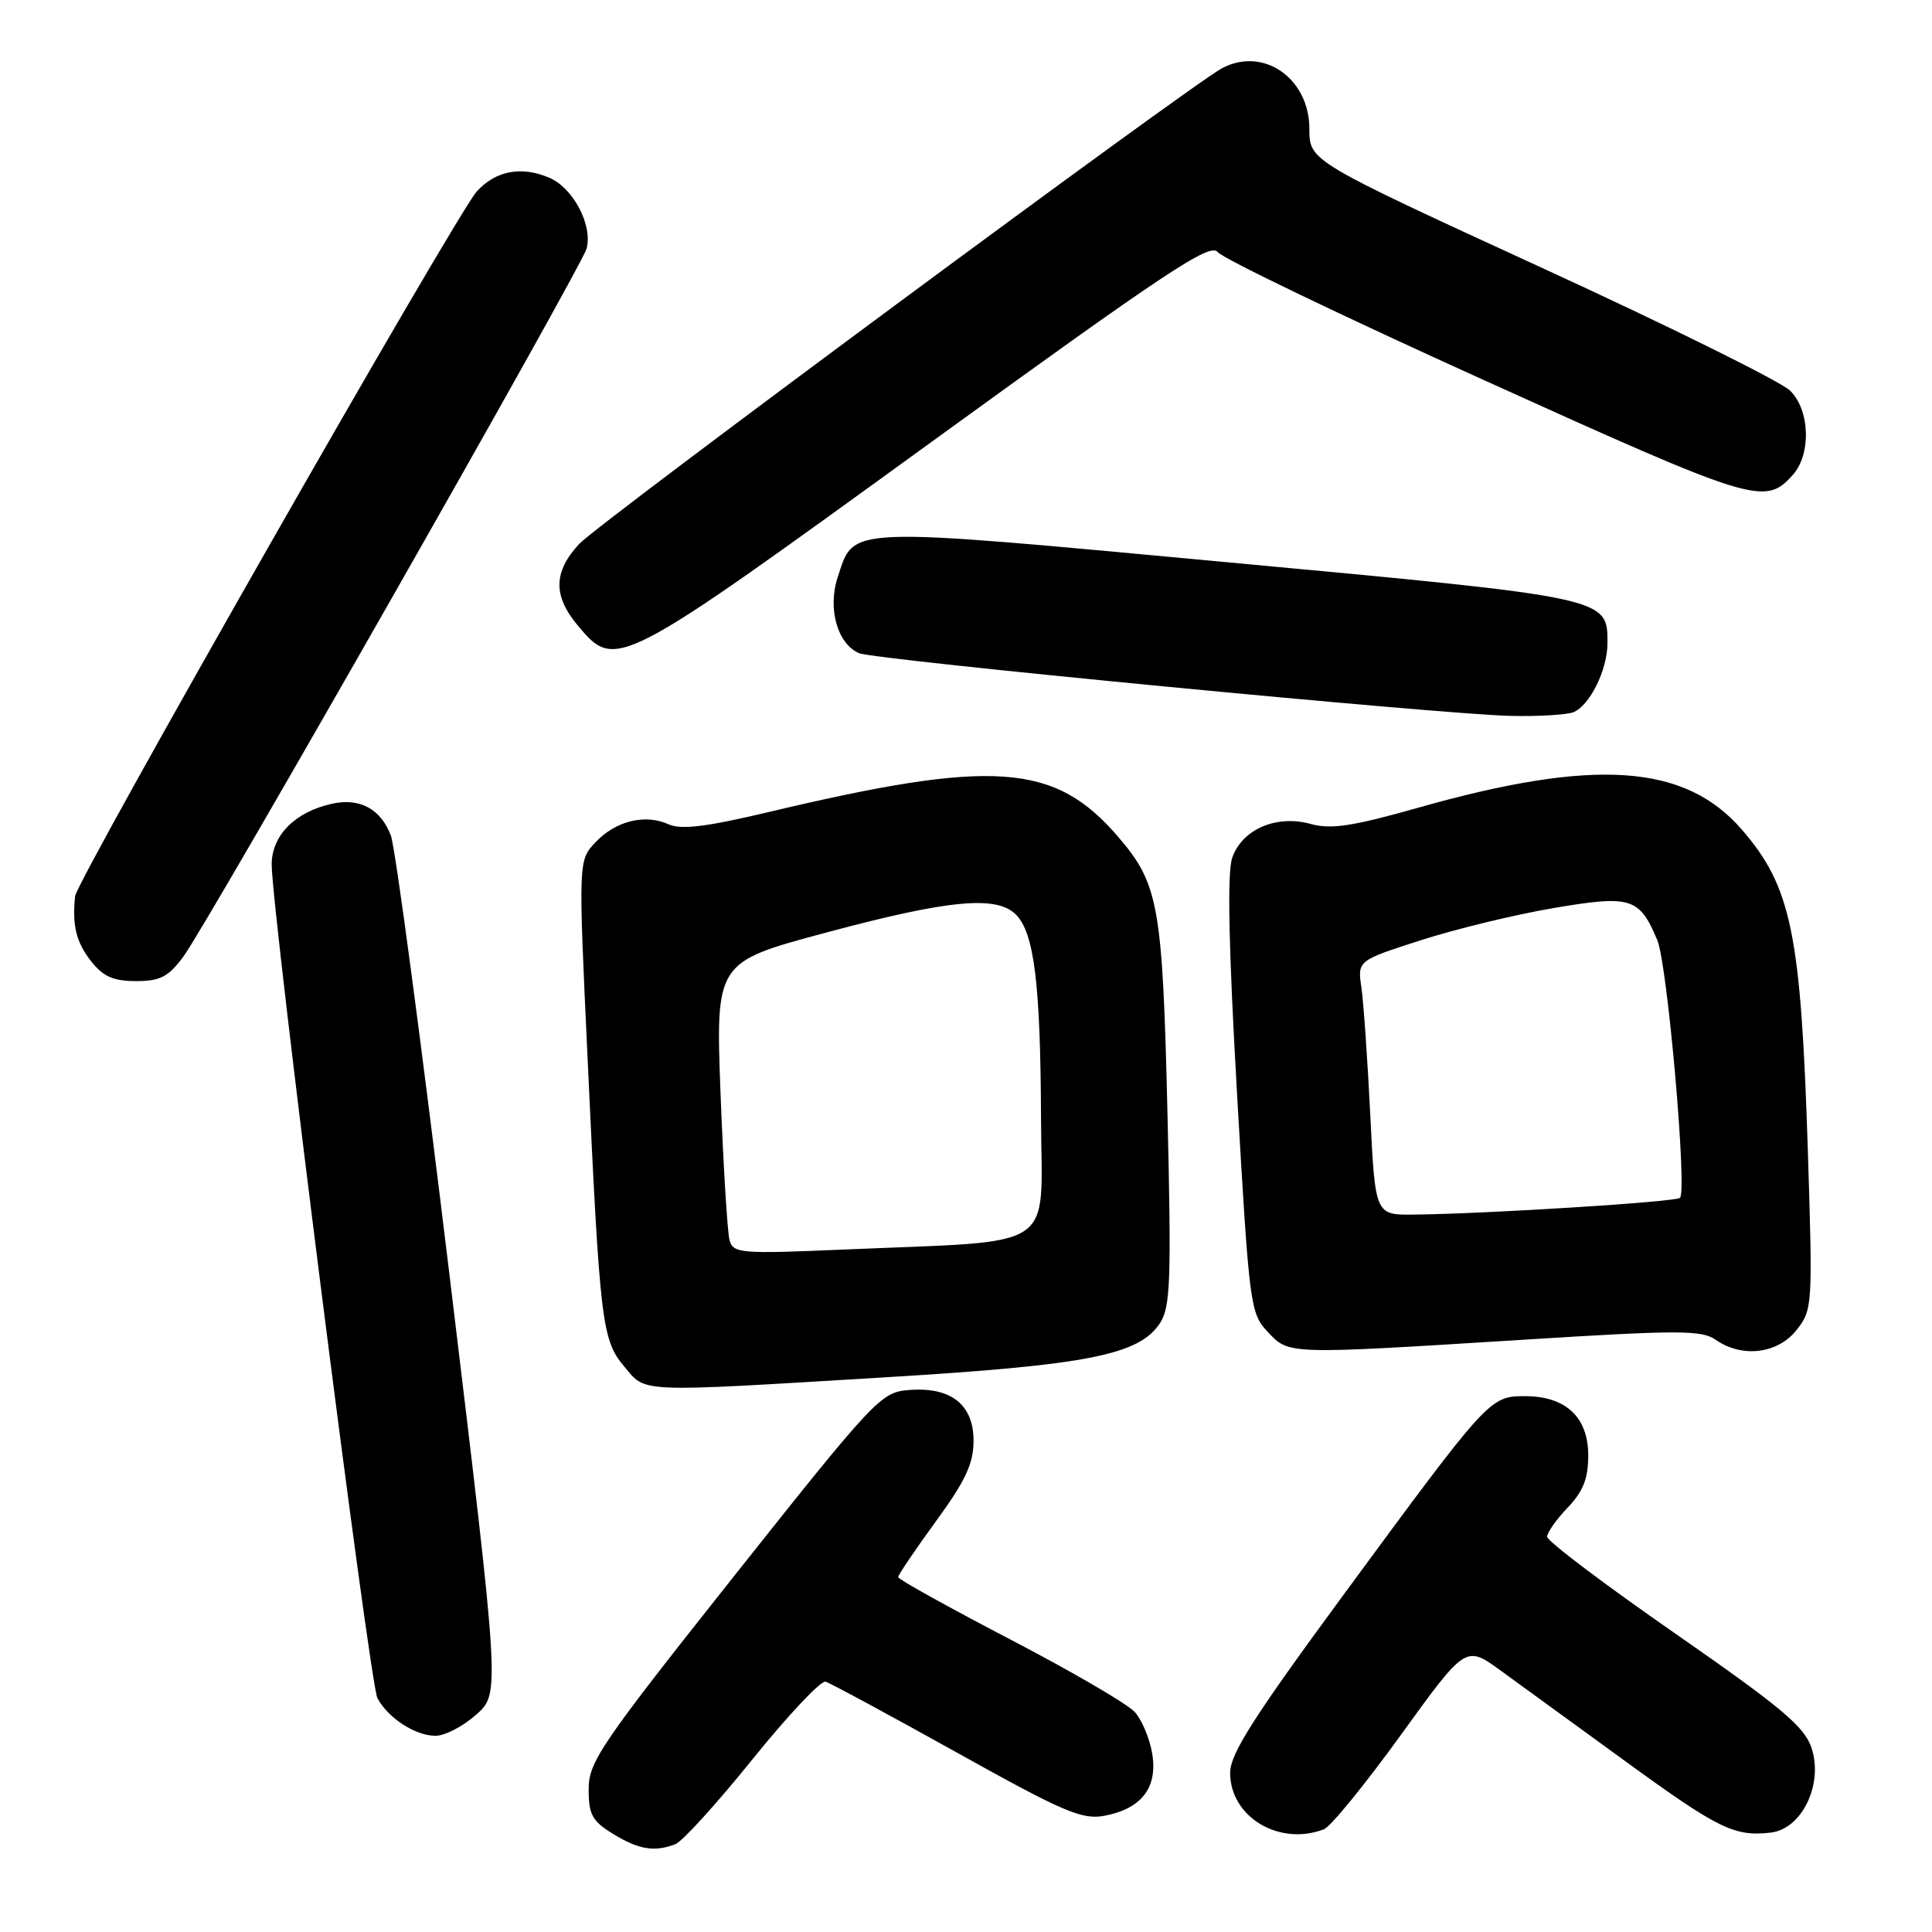 <?xml version="1.0" encoding="UTF-8" standalone="no"?>
<!DOCTYPE svg PUBLIC "-//W3C//DTD SVG 1.1//EN" "http://www.w3.org/Graphics/SVG/1.1/DTD/svg11.dtd" >
<svg xmlns="http://www.w3.org/2000/svg" xmlns:xlink="http://www.w3.org/1999/xlink" version="1.1" viewBox="0 0 256 256">
 <g >
 <path fill="currentColor"
d=" M 89.50 244.36 C 90.41 244.01 95.01 238.95 99.71 233.11 C 104.42 227.28 108.77 222.65 109.39 222.83 C 110.00 223.01 117.80 227.22 126.73 232.19 C 140.95 240.12 143.37 241.15 146.34 240.60 C 151.25 239.67 153.41 236.89 152.68 232.40 C 152.35 230.39 151.31 227.89 150.35 226.84 C 149.40 225.78 141.96 221.45 133.82 217.21 C 125.69 212.97 119.02 209.27 119.01 208.98 C 119.01 208.69 121.25 205.37 124.00 201.60 C 127.95 196.19 129.00 193.93 129.00 190.89 C 129.00 186.08 125.96 183.72 120.37 184.19 C 116.72 184.49 115.88 185.39 97.29 208.81 C 79.59 231.12 78.00 233.45 78.00 237.08 C 78.00 240.46 78.47 241.31 81.25 243.01 C 84.65 245.09 86.73 245.43 89.50 244.36 Z  M 175.43 242.39 C 176.31 242.05 180.90 236.42 185.63 229.88 C 194.22 217.99 194.22 217.99 198.86 221.37 C 201.41 223.22 208.85 228.63 215.39 233.39 C 227.71 242.35 229.81 243.38 234.63 242.83 C 238.76 242.36 241.63 236.42 240.04 231.62 C 239.11 228.79 236.09 226.26 221.96 216.44 C 212.63 209.96 205.00 204.20 205.00 203.63 C 205.00 203.07 206.23 201.33 207.73 199.76 C 209.78 197.62 210.45 195.91 210.45 192.85 C 210.45 187.79 207.48 185.00 202.08 185.00 C 197.40 185.00 197.28 185.14 178.17 211.12 C 166.12 227.50 163.00 232.39 163.00 234.91 C 163.00 240.76 169.50 244.66 175.43 242.39 Z  M 63.11 227.19 C 66.26 224.38 66.26 224.38 59.56 168.94 C 55.87 138.45 52.38 112.25 51.79 110.71 C 50.44 107.18 47.68 105.69 43.99 106.50 C 39.11 107.57 36.00 110.70 36.00 114.54 C 36.00 120.72 48.98 223.09 50.01 225.01 C 51.42 227.66 55.04 230.00 57.71 230.00 C 58.95 230.00 61.38 228.74 63.11 227.19 Z  M 117.31 182.50 C 144.15 180.88 150.95 179.54 153.71 175.31 C 155.09 173.21 155.22 169.66 154.70 147.70 C 154.05 120.06 153.54 117.16 148.22 110.95 C 139.77 101.07 131.71 100.50 101.64 107.65 C 93.53 109.57 90.23 109.97 88.58 109.22 C 85.48 107.81 81.56 108.78 78.90 111.61 C 76.63 114.02 76.63 114.02 77.86 140.26 C 79.49 175.39 79.75 177.55 82.73 181.09 C 85.66 184.57 84.09 184.51 117.31 182.50 Z  M 201.87 177.52 C 222.44 176.23 225.49 176.23 227.34 177.53 C 230.82 179.96 235.54 179.40 238.04 176.25 C 240.17 173.56 240.20 173.07 239.55 152.50 C 238.63 123.62 237.37 117.49 230.77 109.89 C 223.23 101.21 211.25 100.41 187.83 107.05 C 179.21 109.49 176.36 109.92 173.68 109.18 C 169.14 107.92 164.59 109.88 163.28 113.65 C 162.59 115.61 162.80 125.49 163.93 145.21 C 165.53 172.99 165.66 174.01 167.96 176.46 C 170.83 179.51 170.32 179.49 201.87 177.52 Z  M 24.30 126.75 C 27.57 122.33 77.09 35.36 77.73 32.93 C 78.55 29.80 75.93 24.87 72.74 23.53 C 69.04 21.98 65.70 22.62 63.19 25.35 C 60.49 28.30 10.17 116.59 9.95 118.76 C 9.55 122.64 10.10 124.86 12.07 127.37 C 13.67 129.40 15.02 130.00 18.02 130.00 C 21.24 130.00 22.31 129.44 24.30 126.75 Z  M 208.46 94.38 C 210.63 93.54 213.00 88.77 213.00 85.20 C 213.00 79.16 213.19 79.20 162.82 74.52 C 111.42 69.74 113.25 69.67 110.99 76.52 C 109.64 80.64 110.97 85.35 113.84 86.55 C 115.94 87.44 191.19 94.68 200.17 94.86 C 203.84 94.94 207.56 94.72 208.46 94.38 Z  M 122.90 58.94 C 154.53 35.99 160.37 32.11 161.35 33.40 C 161.98 34.24 177.95 41.92 196.83 50.46 C 232.51 66.61 233.86 67.02 237.52 62.97 C 240.01 60.23 239.85 54.41 237.22 51.78 C 236.02 50.58 221.20 43.24 204.27 35.47 C 173.50 21.33 173.50 21.33 173.50 17.08 C 173.50 10.36 167.39 6.12 161.91 9.05 C 157.69 11.31 79.33 69.30 76.75 72.07 C 73.31 75.77 73.26 78.97 76.59 82.92 C 81.59 88.87 81.77 88.78 122.90 58.94 Z  M 96.67 164.35 C 96.39 163.33 95.85 154.62 95.48 145.00 C 94.82 127.50 94.82 127.50 109.36 123.60 C 125.66 119.22 132.04 118.61 134.61 121.18 C 137.04 123.61 137.87 130.38 137.94 148.15 C 138.01 166.07 140.62 164.33 111.85 165.57 C 98.15 166.16 97.16 166.08 96.67 164.35 Z  M 181.57 147.75 C 181.21 140.46 180.68 132.88 180.40 130.90 C 179.87 127.29 179.87 127.29 188.19 124.61 C 192.76 123.13 200.67 121.21 205.76 120.34 C 216.14 118.57 217.23 118.91 219.61 124.60 C 220.94 127.79 223.58 157.75 222.61 158.72 C 222.08 159.26 197.16 160.83 187.36 160.94 C 182.22 161.00 182.22 161.00 181.57 147.75 Z "/>
</g>
</svg>